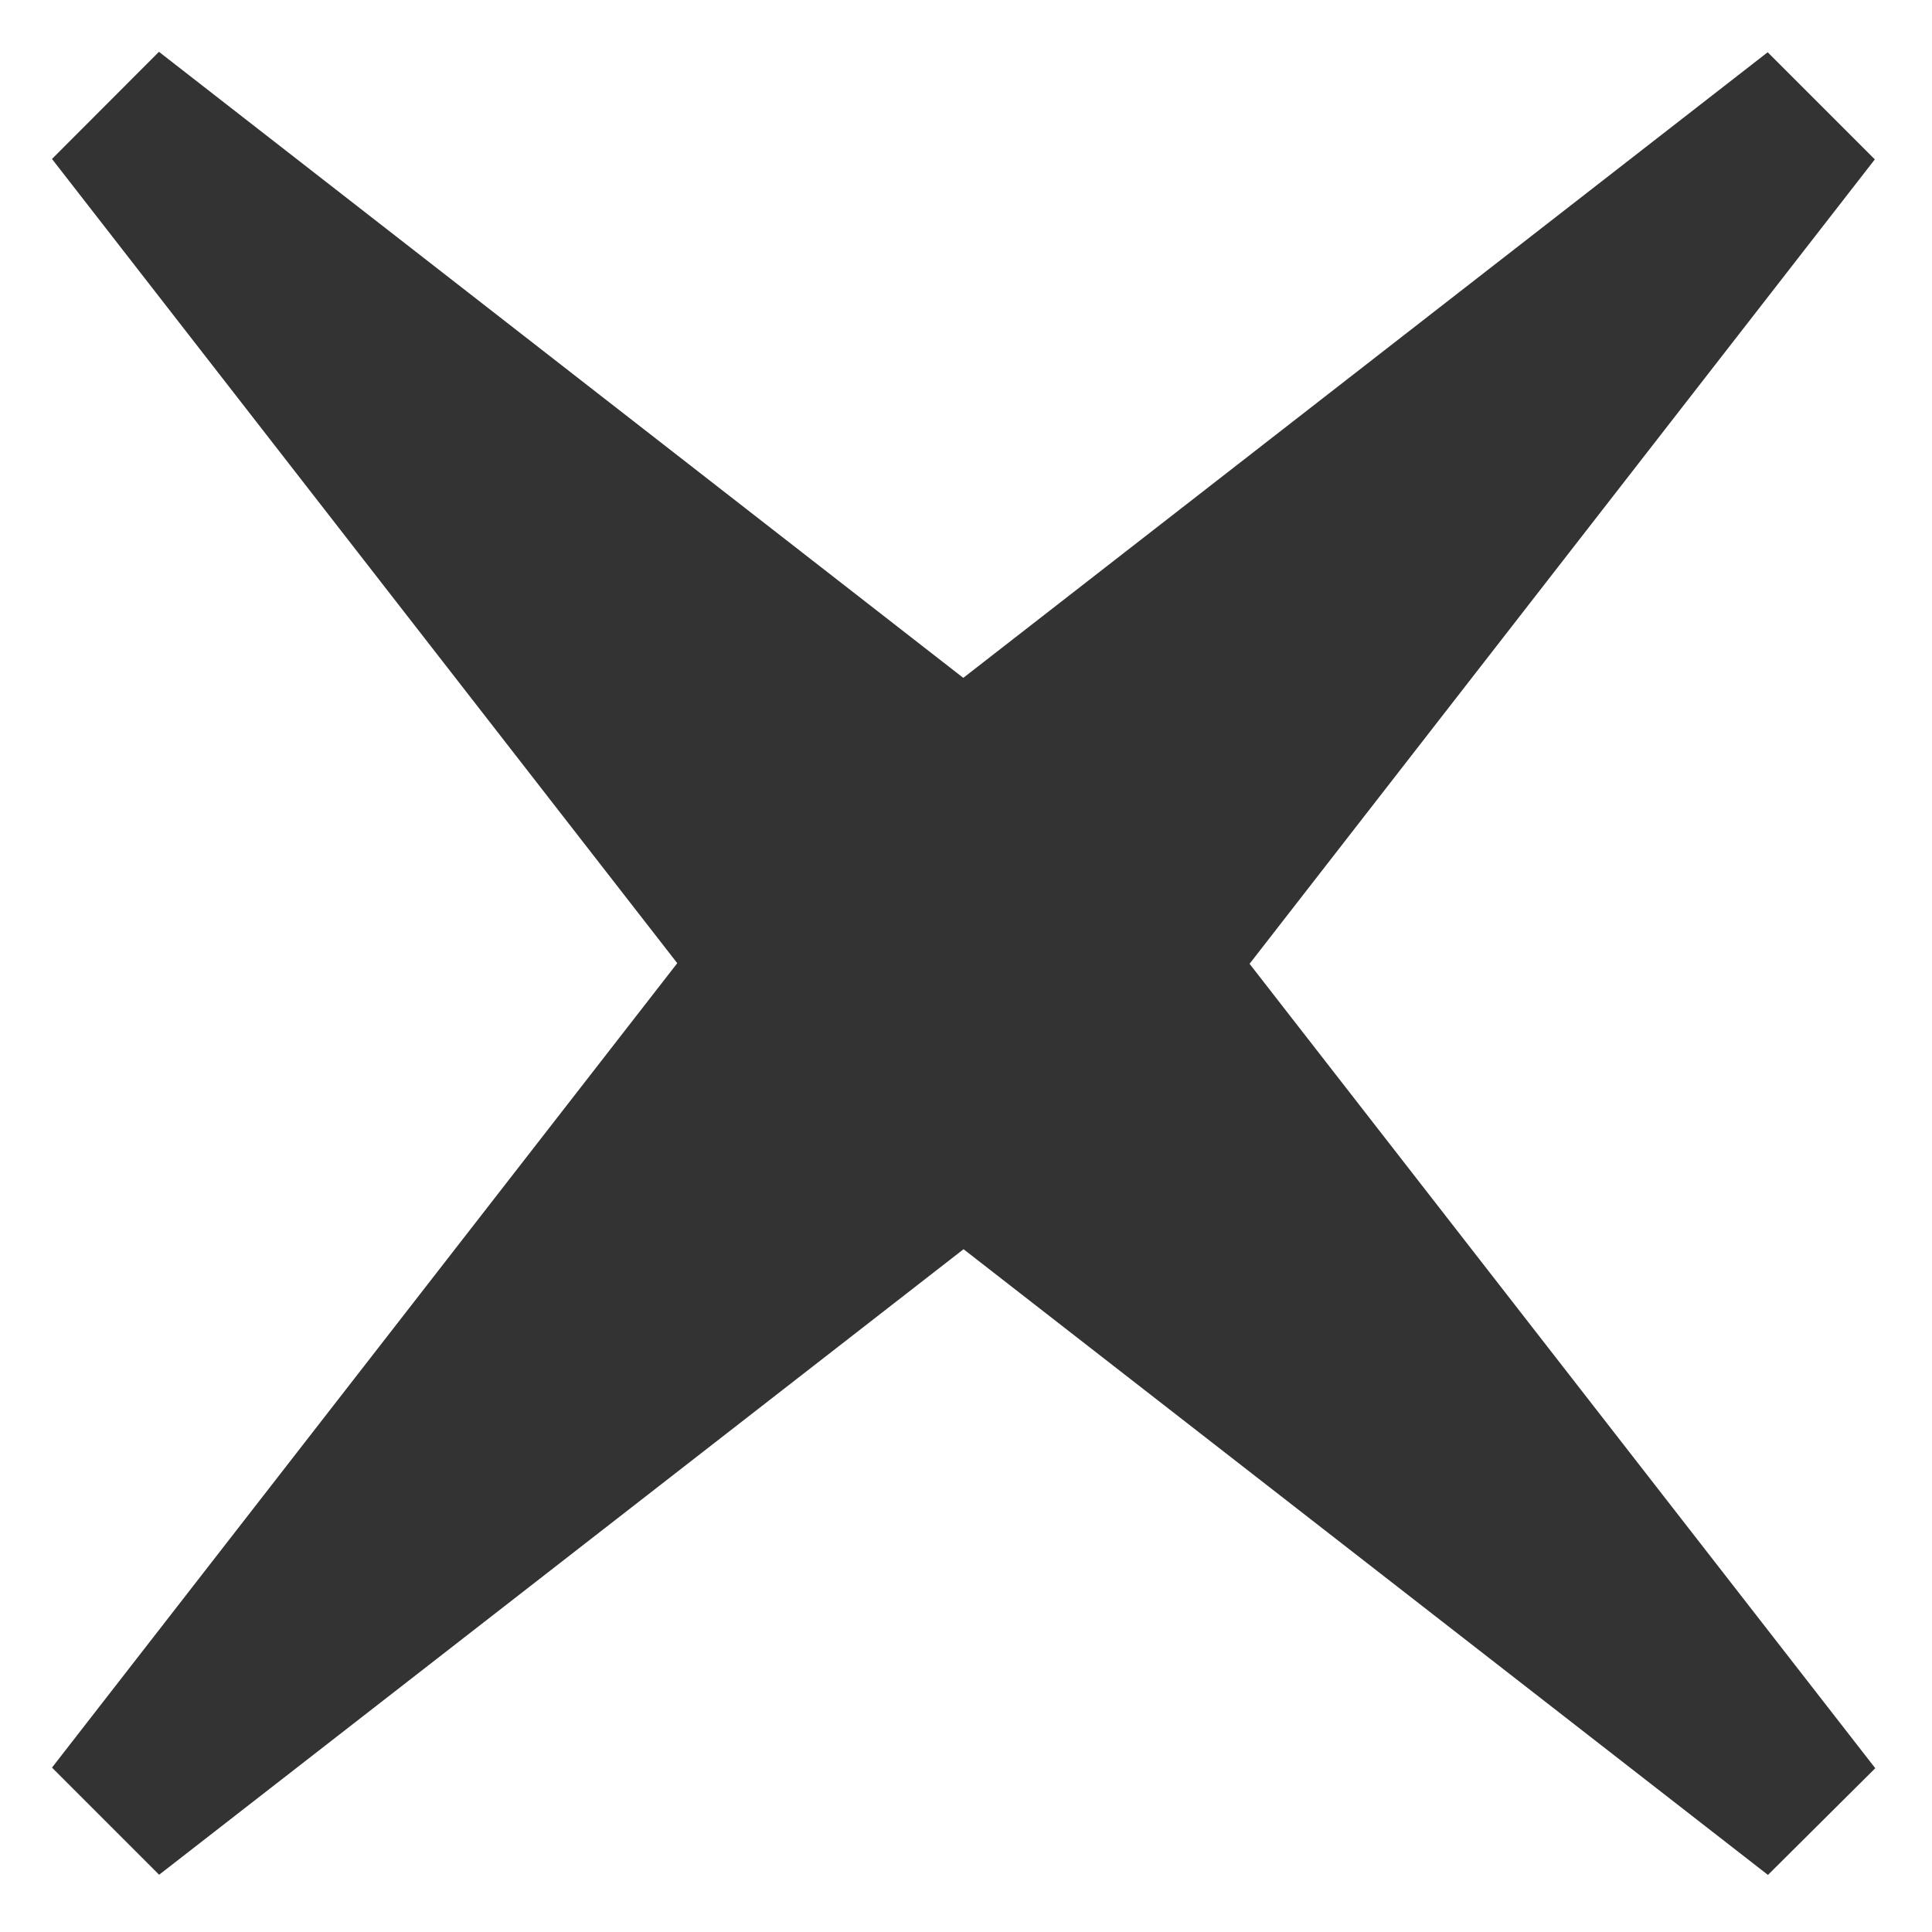 <svg xmlns="http://www.w3.org/2000/svg" width="22" height="22"><path fill="#333" d="M21.354 20.135l-7.125-9.16 7.12-9.16-1.22-1.22-9.16 7.124L1.81.59.592 1.81l7.12 9.158-7.12 9.16 1.22 1.22 9.16-7.123 9.16 7.125z"/></svg>